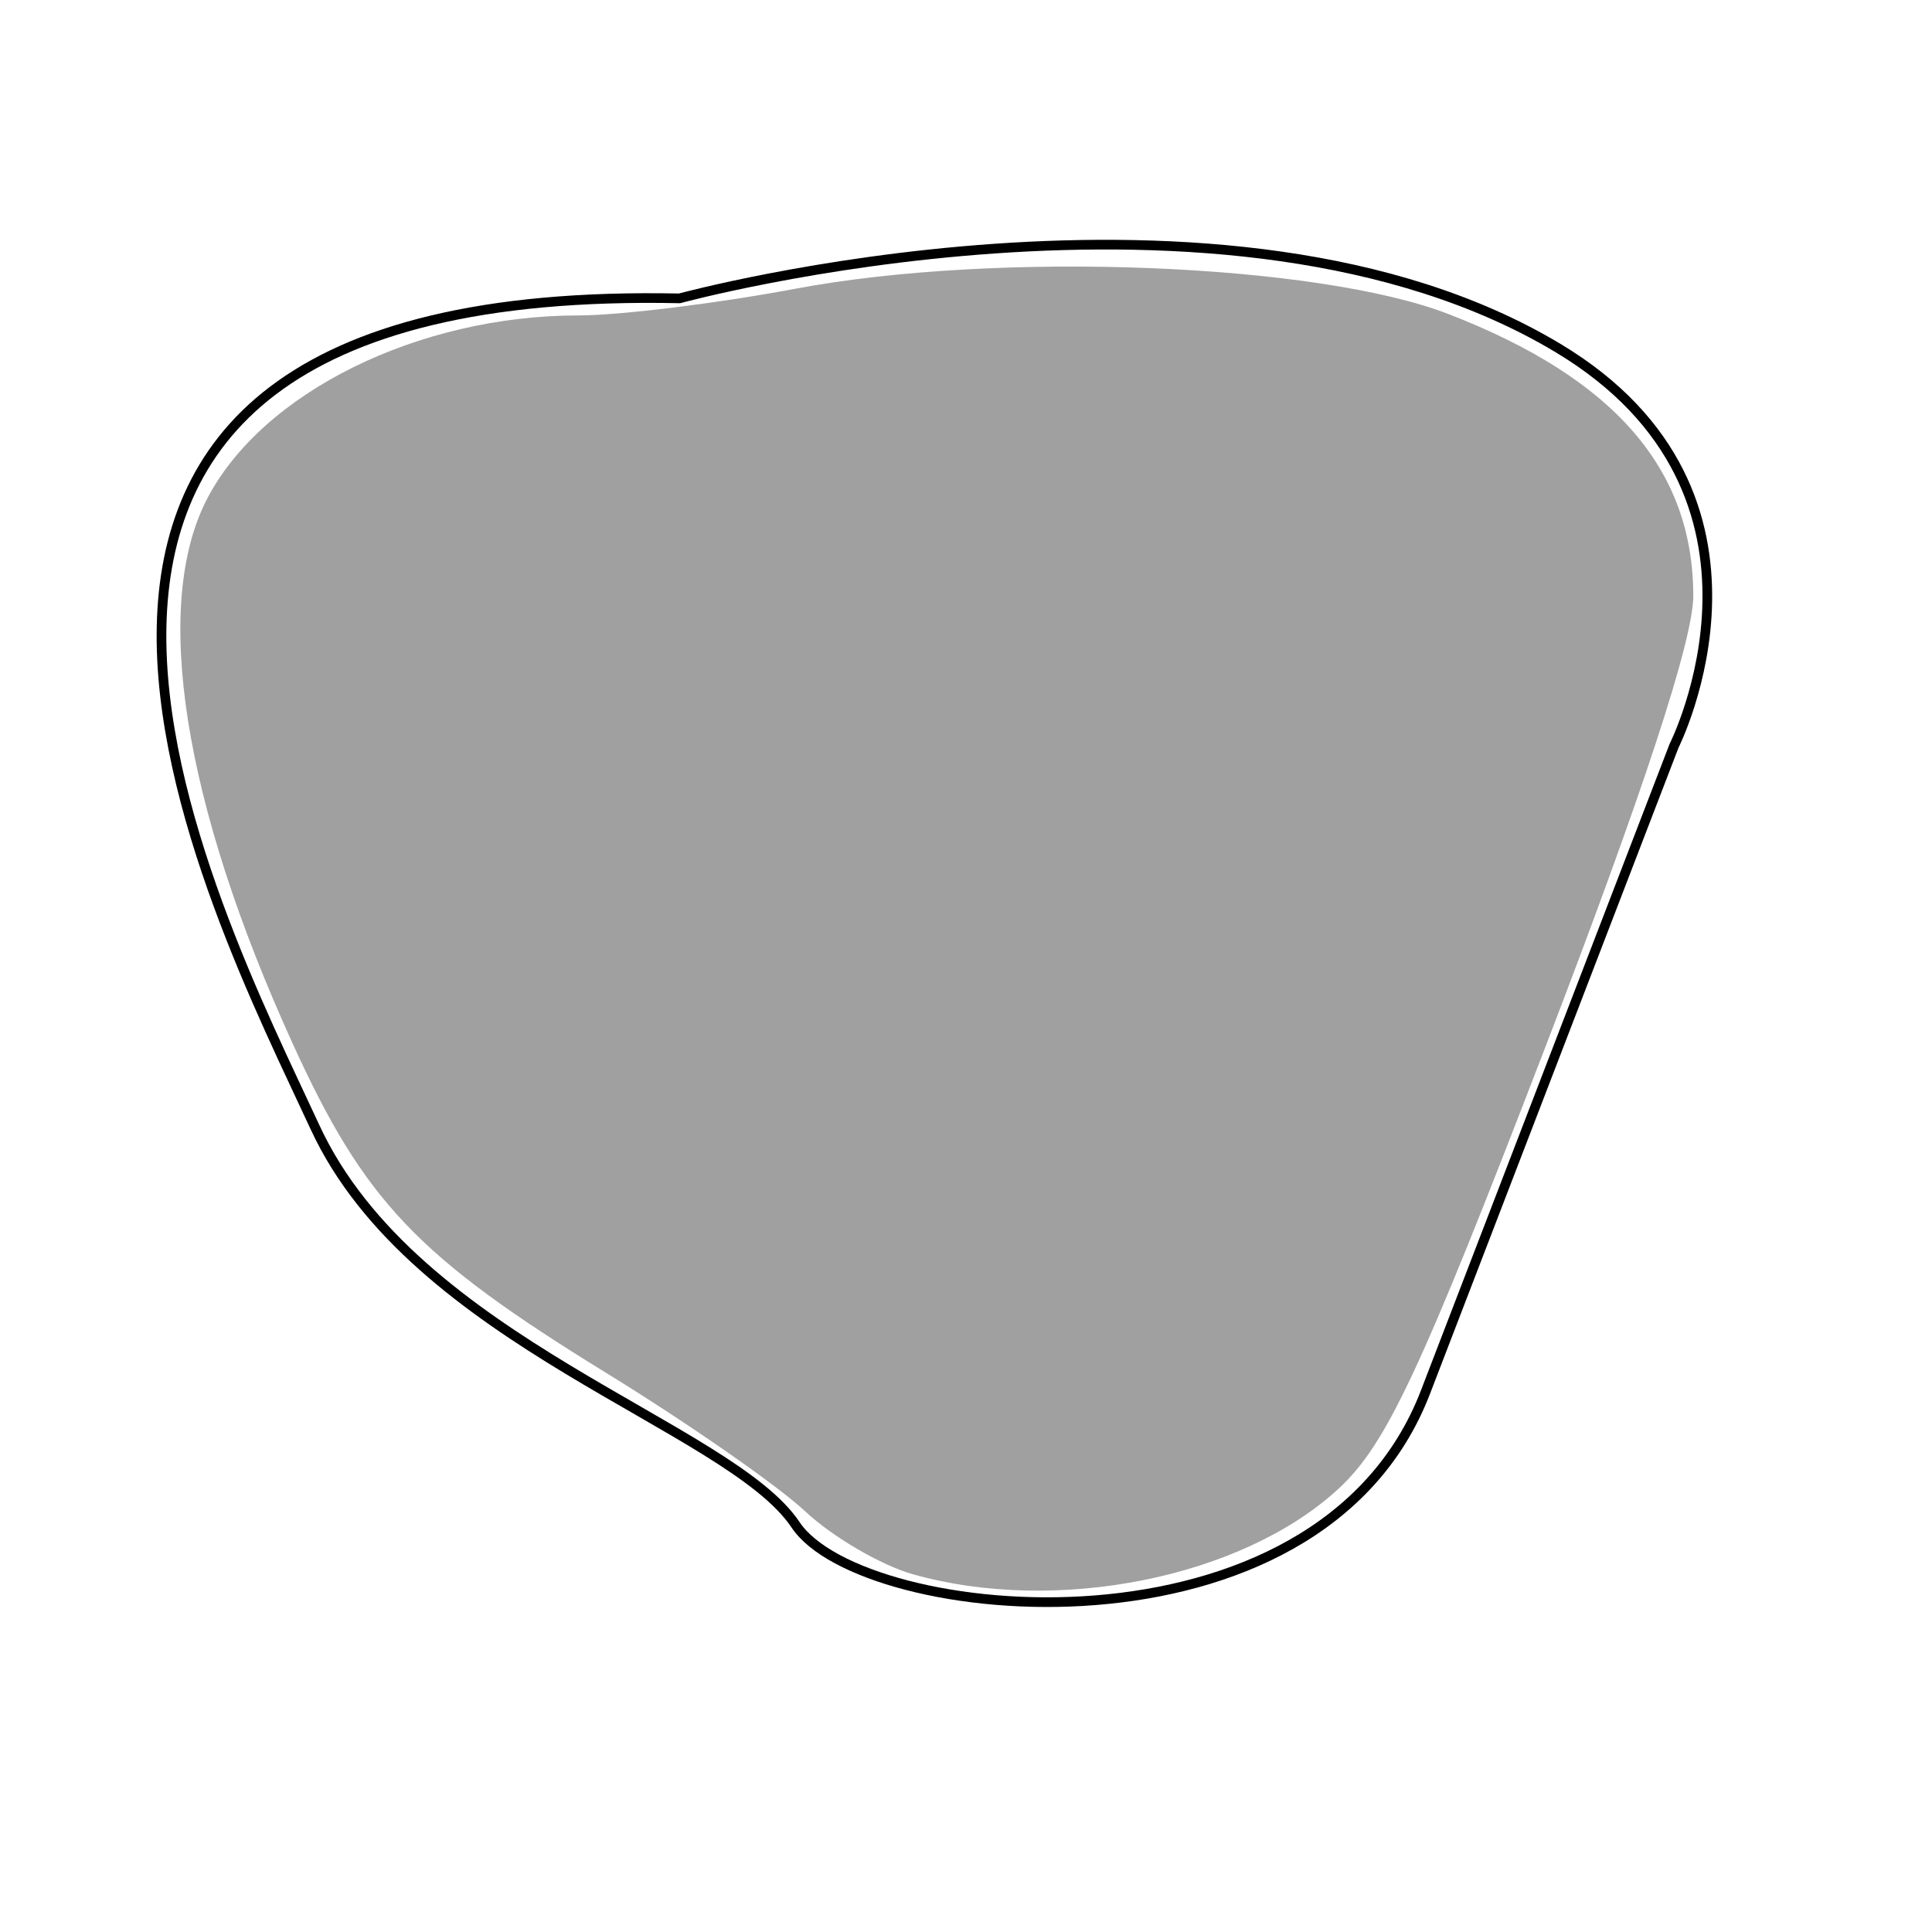 <?xml version="1.0" encoding="UTF-8" standalone="no"?>
<!-- Created with Inkscape (http://www.inkscape.org/) -->

<svg
   width="200"
   height="200"
   viewBox="0 0 52.917 52.917"
   version="1.1"
   id="svg5"
   inkscape:version="1.1 (c68e22c387, 2021-05-23)"
   sodipodi:docname="more.svg"
   xmlns:inkscape="http://www.inkscape.org/namespaces/inkscape"
   xmlns:sodipodi="http://sodipodi.sourceforge.net/DTD/sodipodi-0.dtd"
   xmlns="http://www.w3.org/2000/svg"
   xmlns:svg="http://www.w3.org/2000/svg">
  <sodipodi:namedview
     id="namedview7"
     pagecolor="#ffffff"
     bordercolor="#666666"
     borderopacity="1.0"
     inkscape:pageshadow="2"
     inkscape:pageopacity="0.0"
     inkscape:pagecheckerboard="0"
     inkscape:document-units="px"
     showgrid="false"
     width="200px"
     inkscape:zoom="0.5828125"
     inkscape:cx="960"
     inkscape:cy="540.48257"
     inkscape:window-width="1332"
     inkscape:window-height="1040"
     inkscape:window-x="-1"
     inkscape:window-y="81"
     inkscape:window-maximized="0"
     inkscape:current-layer="layer1" />
  <defs
     id="defs2" />
  <g
     inkscape:label="레이어 1"
     inkscape:groupmode="layer"
     id="layer1">
    <path
       style="fill:none;stroke:#000000;stroke-width:0.265px;stroke-linecap:butt;stroke-linejoin:miter;stroke-opacity:1"
       d="M 18.613,8.172 C -3.178,7.718 5.902,24.969 8.626,30.87 c 2.724,5.902 11.349,8.172 13.165,10.895 1.816,2.724 14.318,3.995 17.251,-3.632 l 6.81,-17.705 c 0,0 3.486,-6.897 -3.178,-10.895 C 33.594,4.086 18.613,8.172 18.613,8.172 Z"
       id="path663"
       sodipodi:nodetypes="cssscsc" />
    <path
       style="fill:#a0a0a0;stroke:none;stroke-width:1.716"
       d="M 94.37,162.716 C 91.067,161.786 86.048,158.854 83.217,156.202 80.386,153.551 71.121,147.107 62.627,141.884 43.104,129.878 37.669,124.163 30.227,107.813 18.919,82.97 15.711,62.568 21.386,51.594 27.088,40.567 43.201,32.601 59.802,32.601 c 4.238,0 14.328,-1.242 22.423,-2.761 20.924,-3.925 53.899,-2.641 67.506,2.628 17.135,6.635 25.282,16.024 25.282,29.138 0,4.532 -5.233,20.475 -15.375,46.841 -12.823,33.335 -16.359,40.878 -21.303,45.437 -9.953,9.179 -29.091,13.023 -43.965,8.831 z"
       id="path1024"
       transform="scale(0.265)" />
  </g>
</svg>
